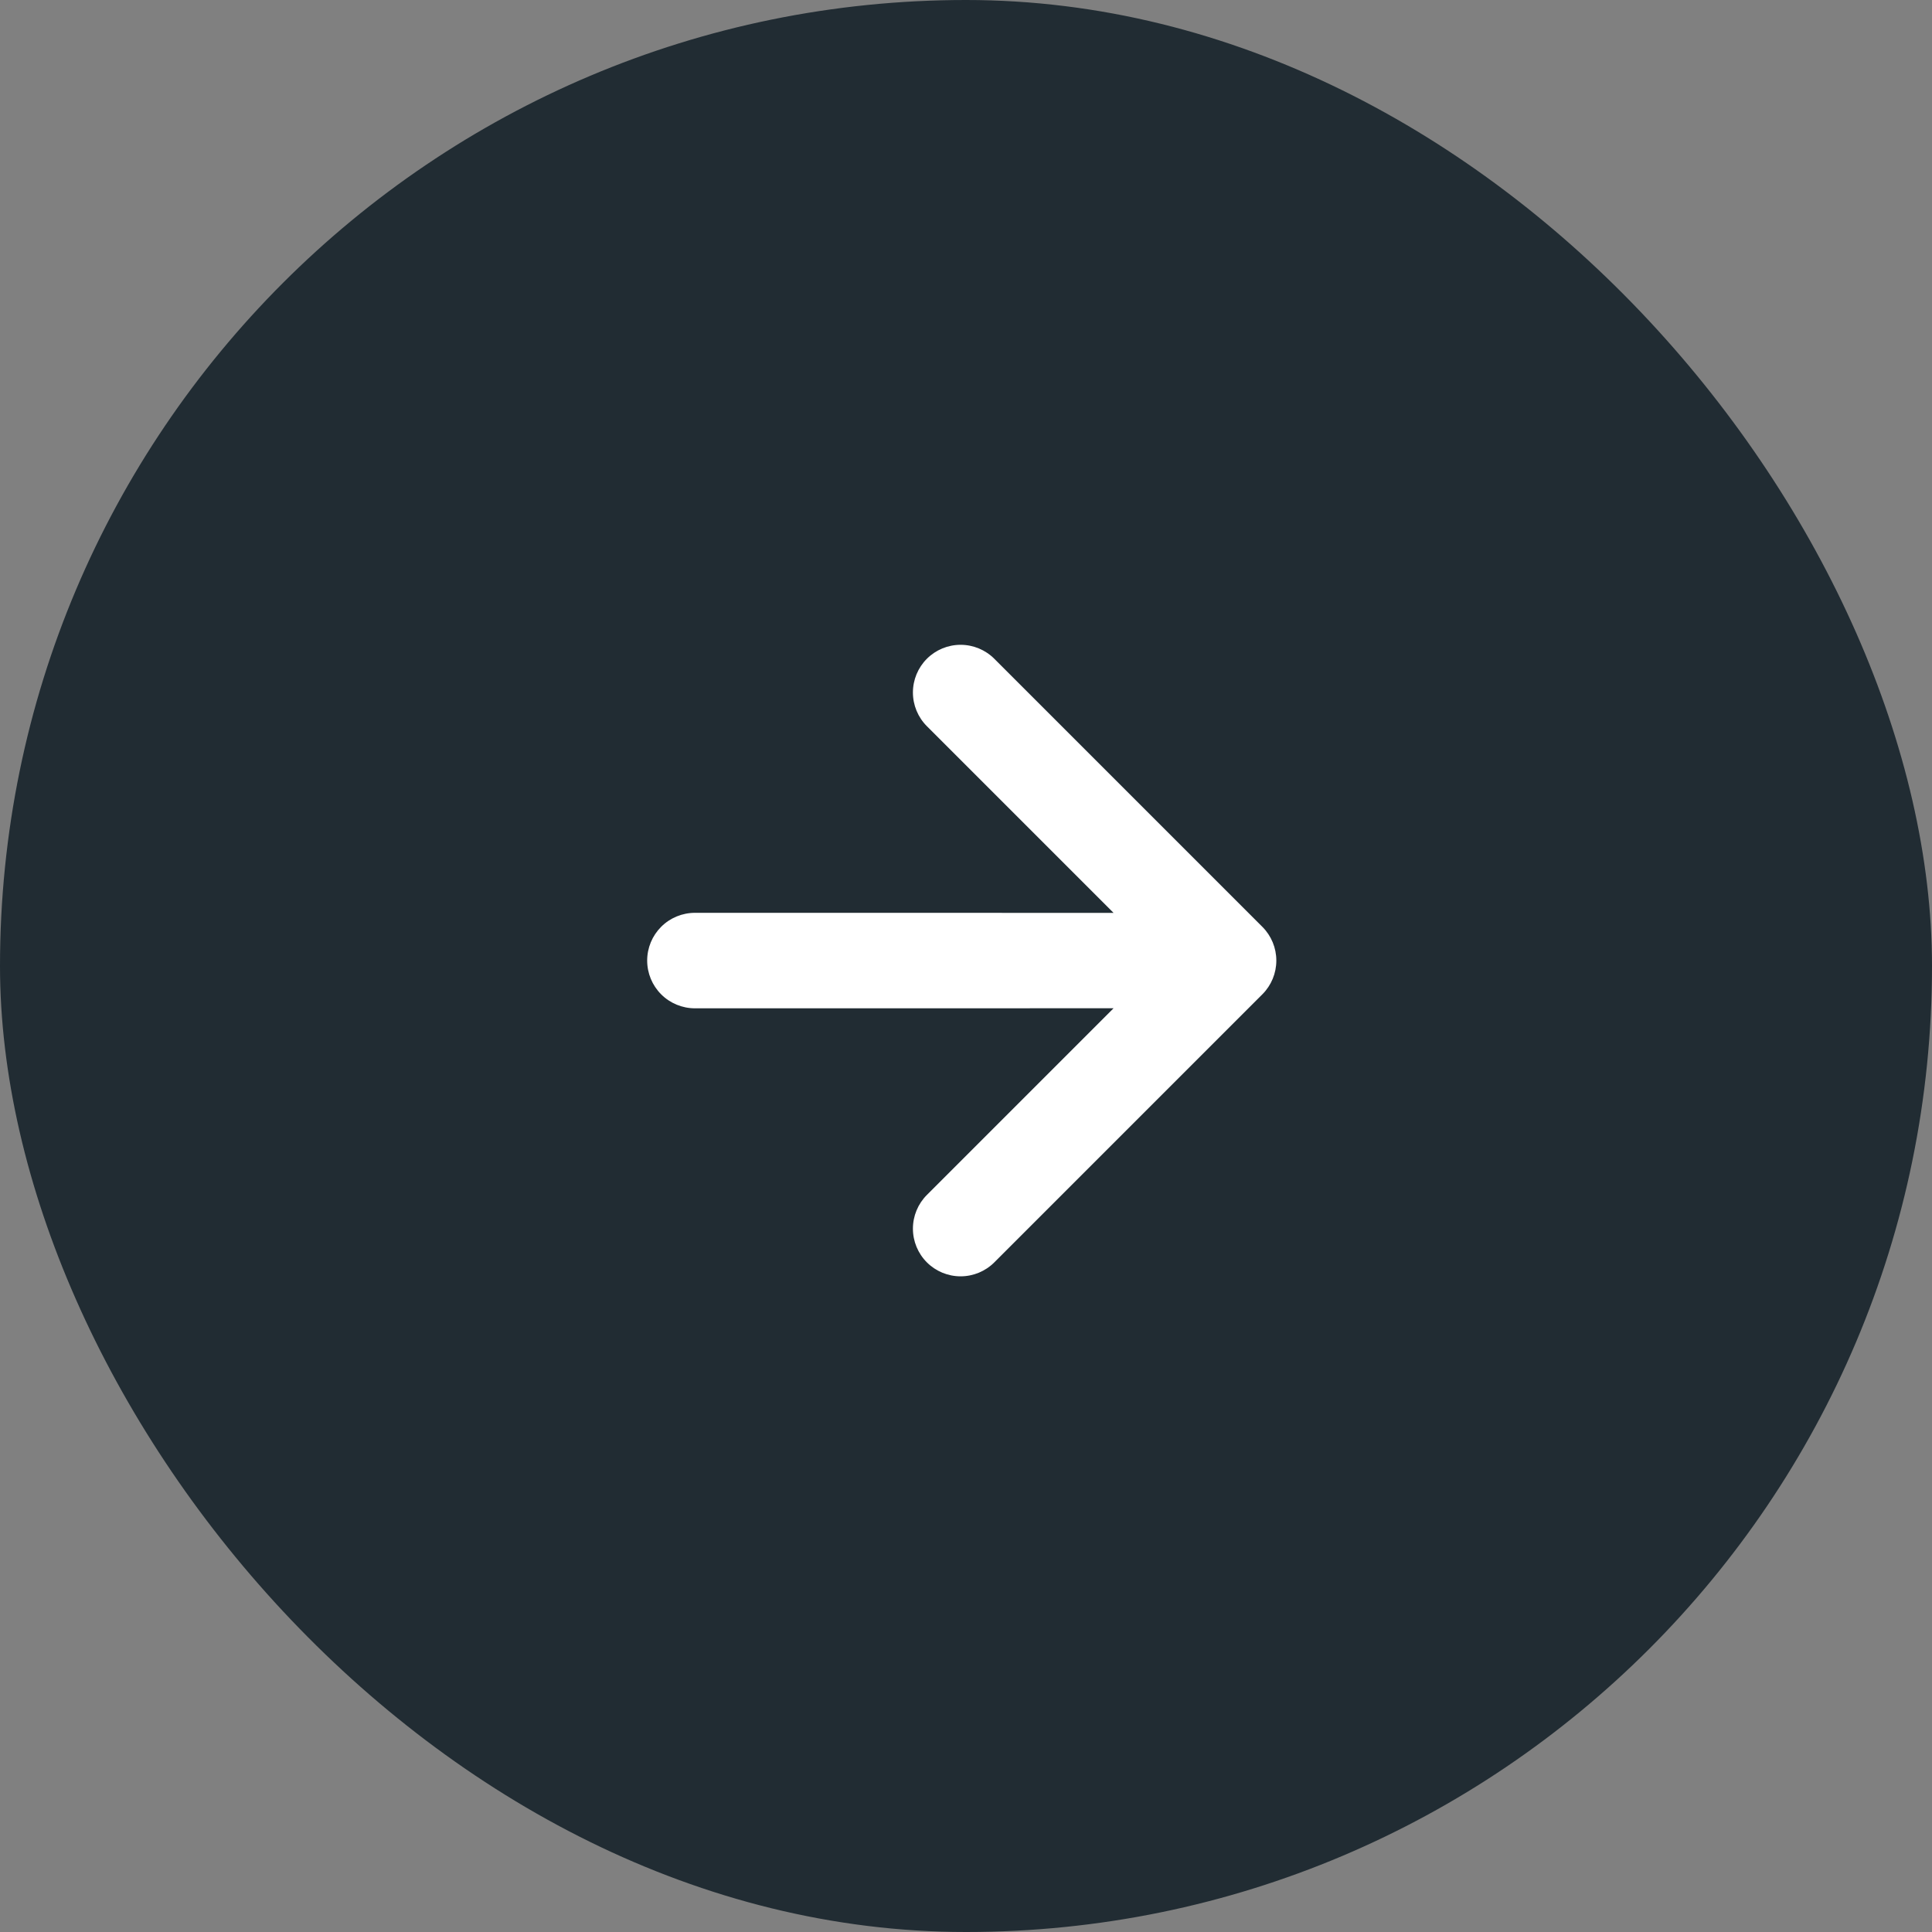 <svg width="40" height="40" viewBox="0 0 40 40" fill="none" xmlns="http://www.w3.org/2000/svg">
<rect x="0" y="0" width="40" height="40" fill="#808080" stroke="none"/>
<rect width="40" height="40" rx="20" fill="#212C33"/>
<path fill-rule="evenodd" clip-rule="evenodd" d="M14.388 18.899C14.126 18.899 13.874 19.003 13.689 19.188C13.503 19.374 13.399 19.625 13.399 19.887C13.399 20.15 13.503 20.401 13.689 20.587C13.874 20.772 14.126 20.876 14.388 20.876L23.055 20.875L19.19 24.74C19.005 24.925 18.901 25.176 18.901 25.438C18.901 25.7 19.005 25.951 19.19 26.136C19.375 26.321 19.626 26.425 19.888 26.425C20.15 26.425 20.401 26.321 20.586 26.136L26.136 20.586C26.322 20.4 26.425 20.149 26.425 19.887C26.425 19.626 26.322 19.375 26.136 19.189L20.586 13.639C20.401 13.454 20.15 13.35 19.888 13.35C19.626 13.35 19.375 13.454 19.19 13.639C19.005 13.824 18.901 14.075 18.901 14.337C18.901 14.599 19.005 14.85 19.19 15.035L23.055 18.9L14.388 18.899Z" fill="white"/>
</svg>
